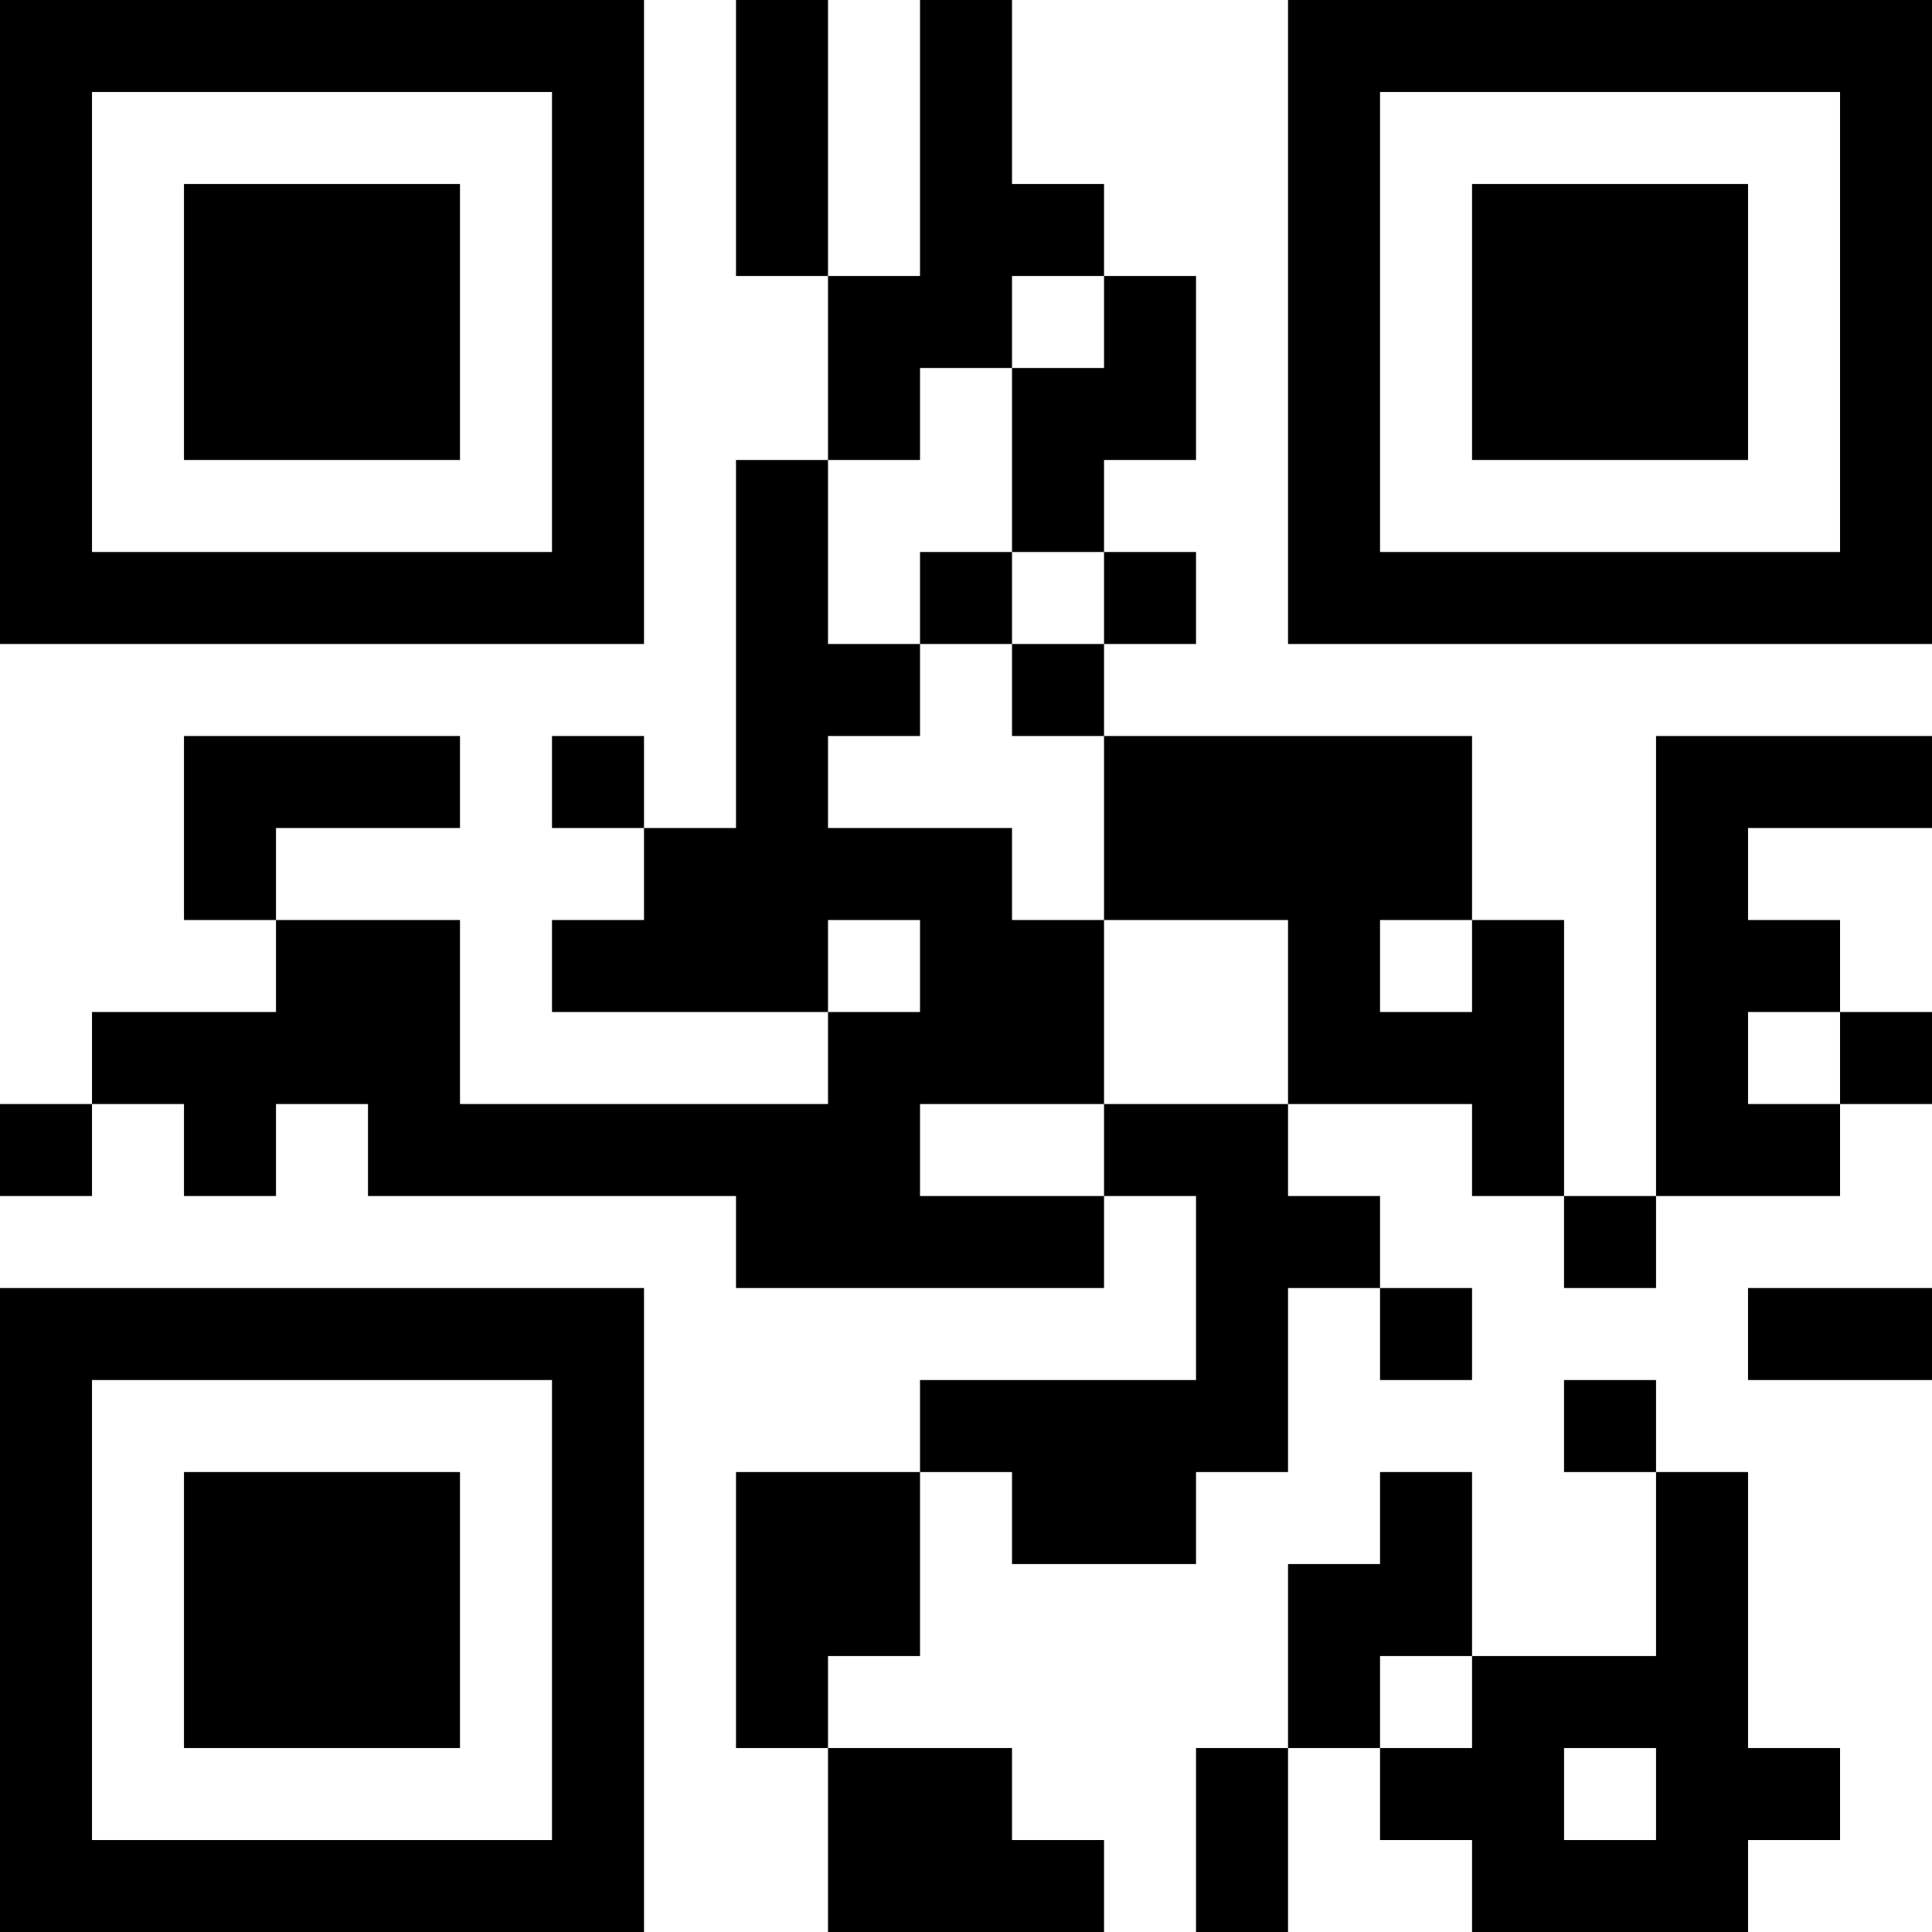 <?xml version="1.0" encoding="UTF-8"?>
<svg xmlns="http://www.w3.org/2000/svg" version="1.1" width="200" height="200" viewBox="0 0 200 200"><rect x="0" y="0" width="200" height="200" fill="#ffffff"/><g transform="scale(9.524)"><g transform="translate(0,0)"><path fill-rule="evenodd" d="M8 0L8 3L9 3L9 5L8 5L8 9L7 9L7 8L6 8L6 9L7 9L7 10L6 10L6 11L9 11L9 12L5 12L5 10L3 10L3 9L5 9L5 8L2 8L2 10L3 10L3 11L1 11L1 12L0 12L0 13L1 13L1 12L2 12L2 13L3 13L3 12L4 12L4 13L8 13L8 14L12 14L12 13L13 13L13 15L10 15L10 16L8 16L8 19L9 19L9 21L12 21L12 20L11 20L11 19L9 19L9 18L10 18L10 16L11 16L11 17L13 17L13 16L14 16L14 14L15 14L15 15L16 15L16 14L15 14L15 13L14 13L14 12L16 12L16 13L17 13L17 14L18 14L18 13L20 13L20 12L21 12L21 11L20 11L20 10L19 10L19 9L21 9L21 8L18 8L18 13L17 13L17 10L16 10L16 8L12 8L12 7L13 7L13 6L12 6L12 5L13 5L13 3L12 3L12 2L11 2L11 0L10 0L10 3L9 3L9 0ZM11 3L11 4L10 4L10 5L9 5L9 7L10 7L10 8L9 8L9 9L11 9L11 10L12 10L12 12L10 12L10 13L12 13L12 12L14 12L14 10L12 10L12 8L11 8L11 7L12 7L12 6L11 6L11 4L12 4L12 3ZM10 6L10 7L11 7L11 6ZM9 10L9 11L10 11L10 10ZM15 10L15 11L16 11L16 10ZM19 11L19 12L20 12L20 11ZM19 14L19 15L21 15L21 14ZM17 15L17 16L18 16L18 18L16 18L16 16L15 16L15 17L14 17L14 19L13 19L13 21L14 21L14 19L15 19L15 20L16 20L16 21L19 21L19 20L20 20L20 19L19 19L19 16L18 16L18 15ZM15 18L15 19L16 19L16 18ZM17 19L17 20L18 20L18 19ZM0 0L0 7L7 7L7 0ZM1 1L1 6L6 6L6 1ZM2 2L2 5L5 5L5 2ZM14 0L14 7L21 7L21 0ZM15 1L15 6L20 6L20 1ZM16 2L16 5L19 5L19 2ZM0 14L0 21L7 21L7 14ZM1 15L1 20L6 20L6 15ZM2 16L2 19L5 19L5 16Z" fill="#000000"/></g></g></svg>
